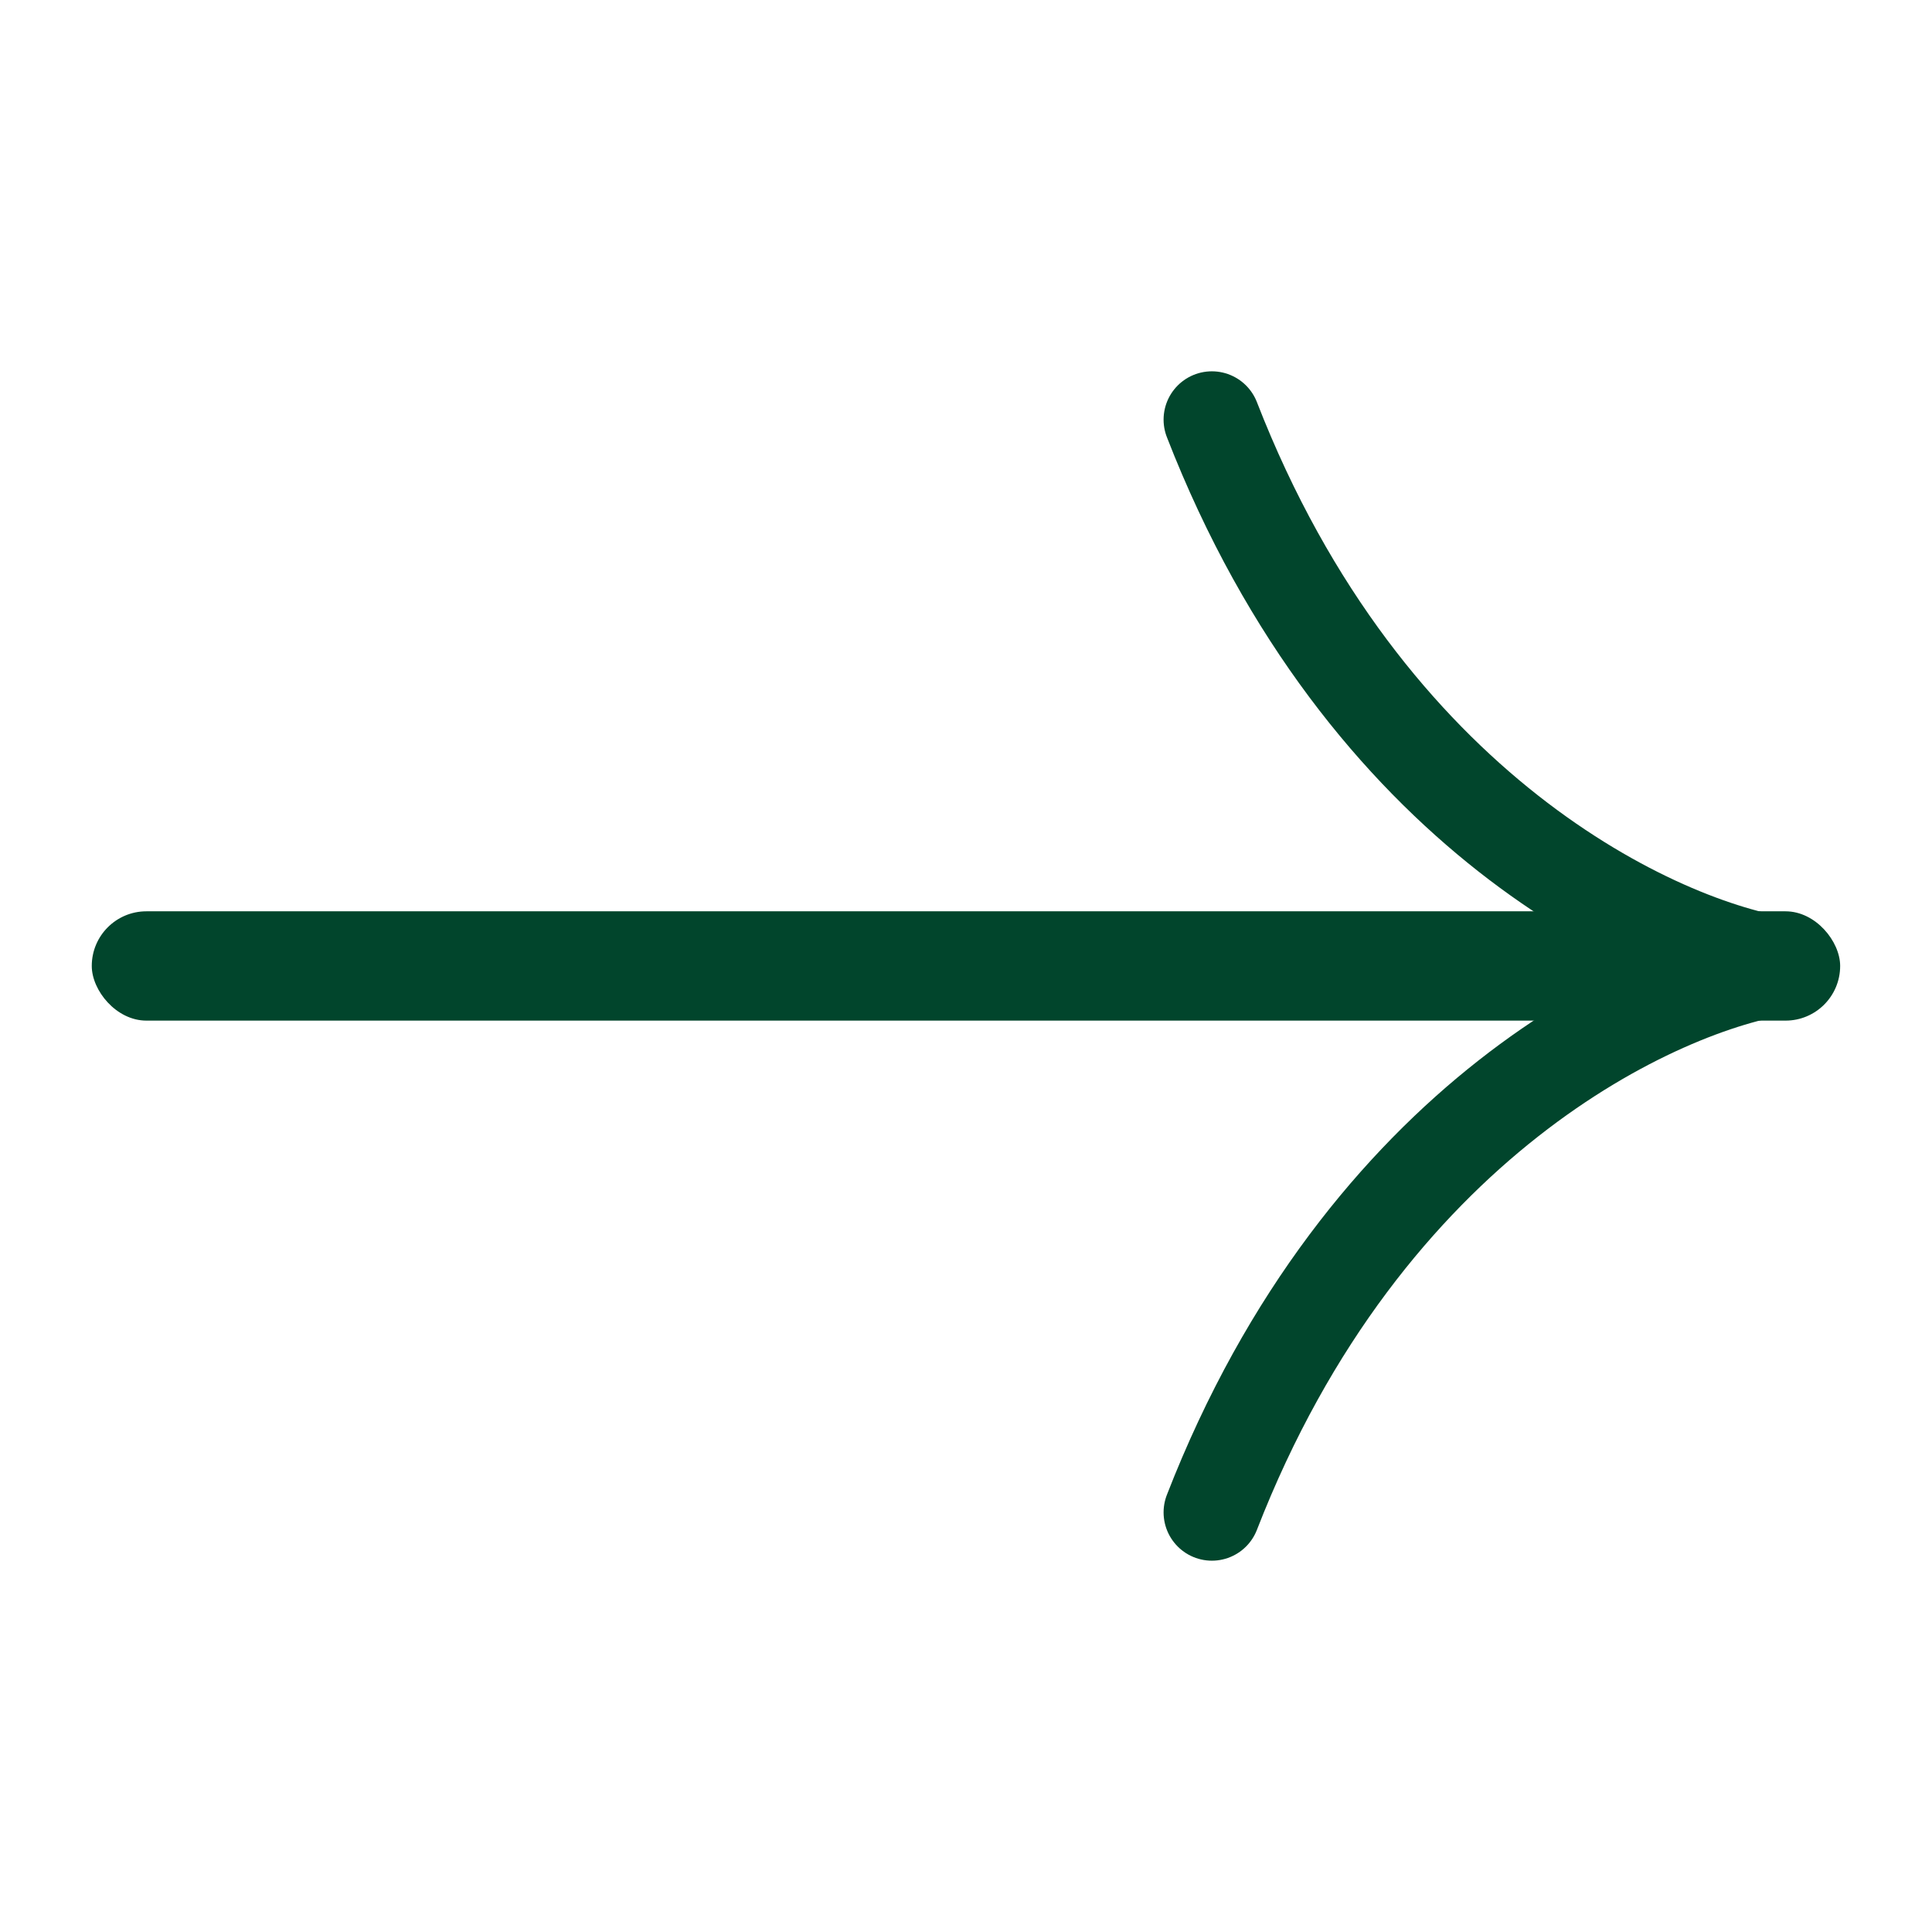 <svg width="26" height="26" viewBox="0 0 26 26" fill="none" xmlns="http://www.w3.org/2000/svg">
<rect x="24.764" y="13.735" width="23.529" height="1.471" rx="0.735" transform="rotate(-180 24.764 13.735)" fill="#01452C"/>
<path d="M24.029 13C22.314 13.245 18.367 15.059 16.309 20.353" stroke="#01452C" stroke-width="1.3" stroke-linecap="round" stroke-linejoin="round"/>
<path d="M24.029 13C22.314 12.755 18.367 10.941 16.309 5.647" stroke="#01452C" stroke-width="1.3" stroke-linecap="round" stroke-linejoin="round"/>
</svg>
